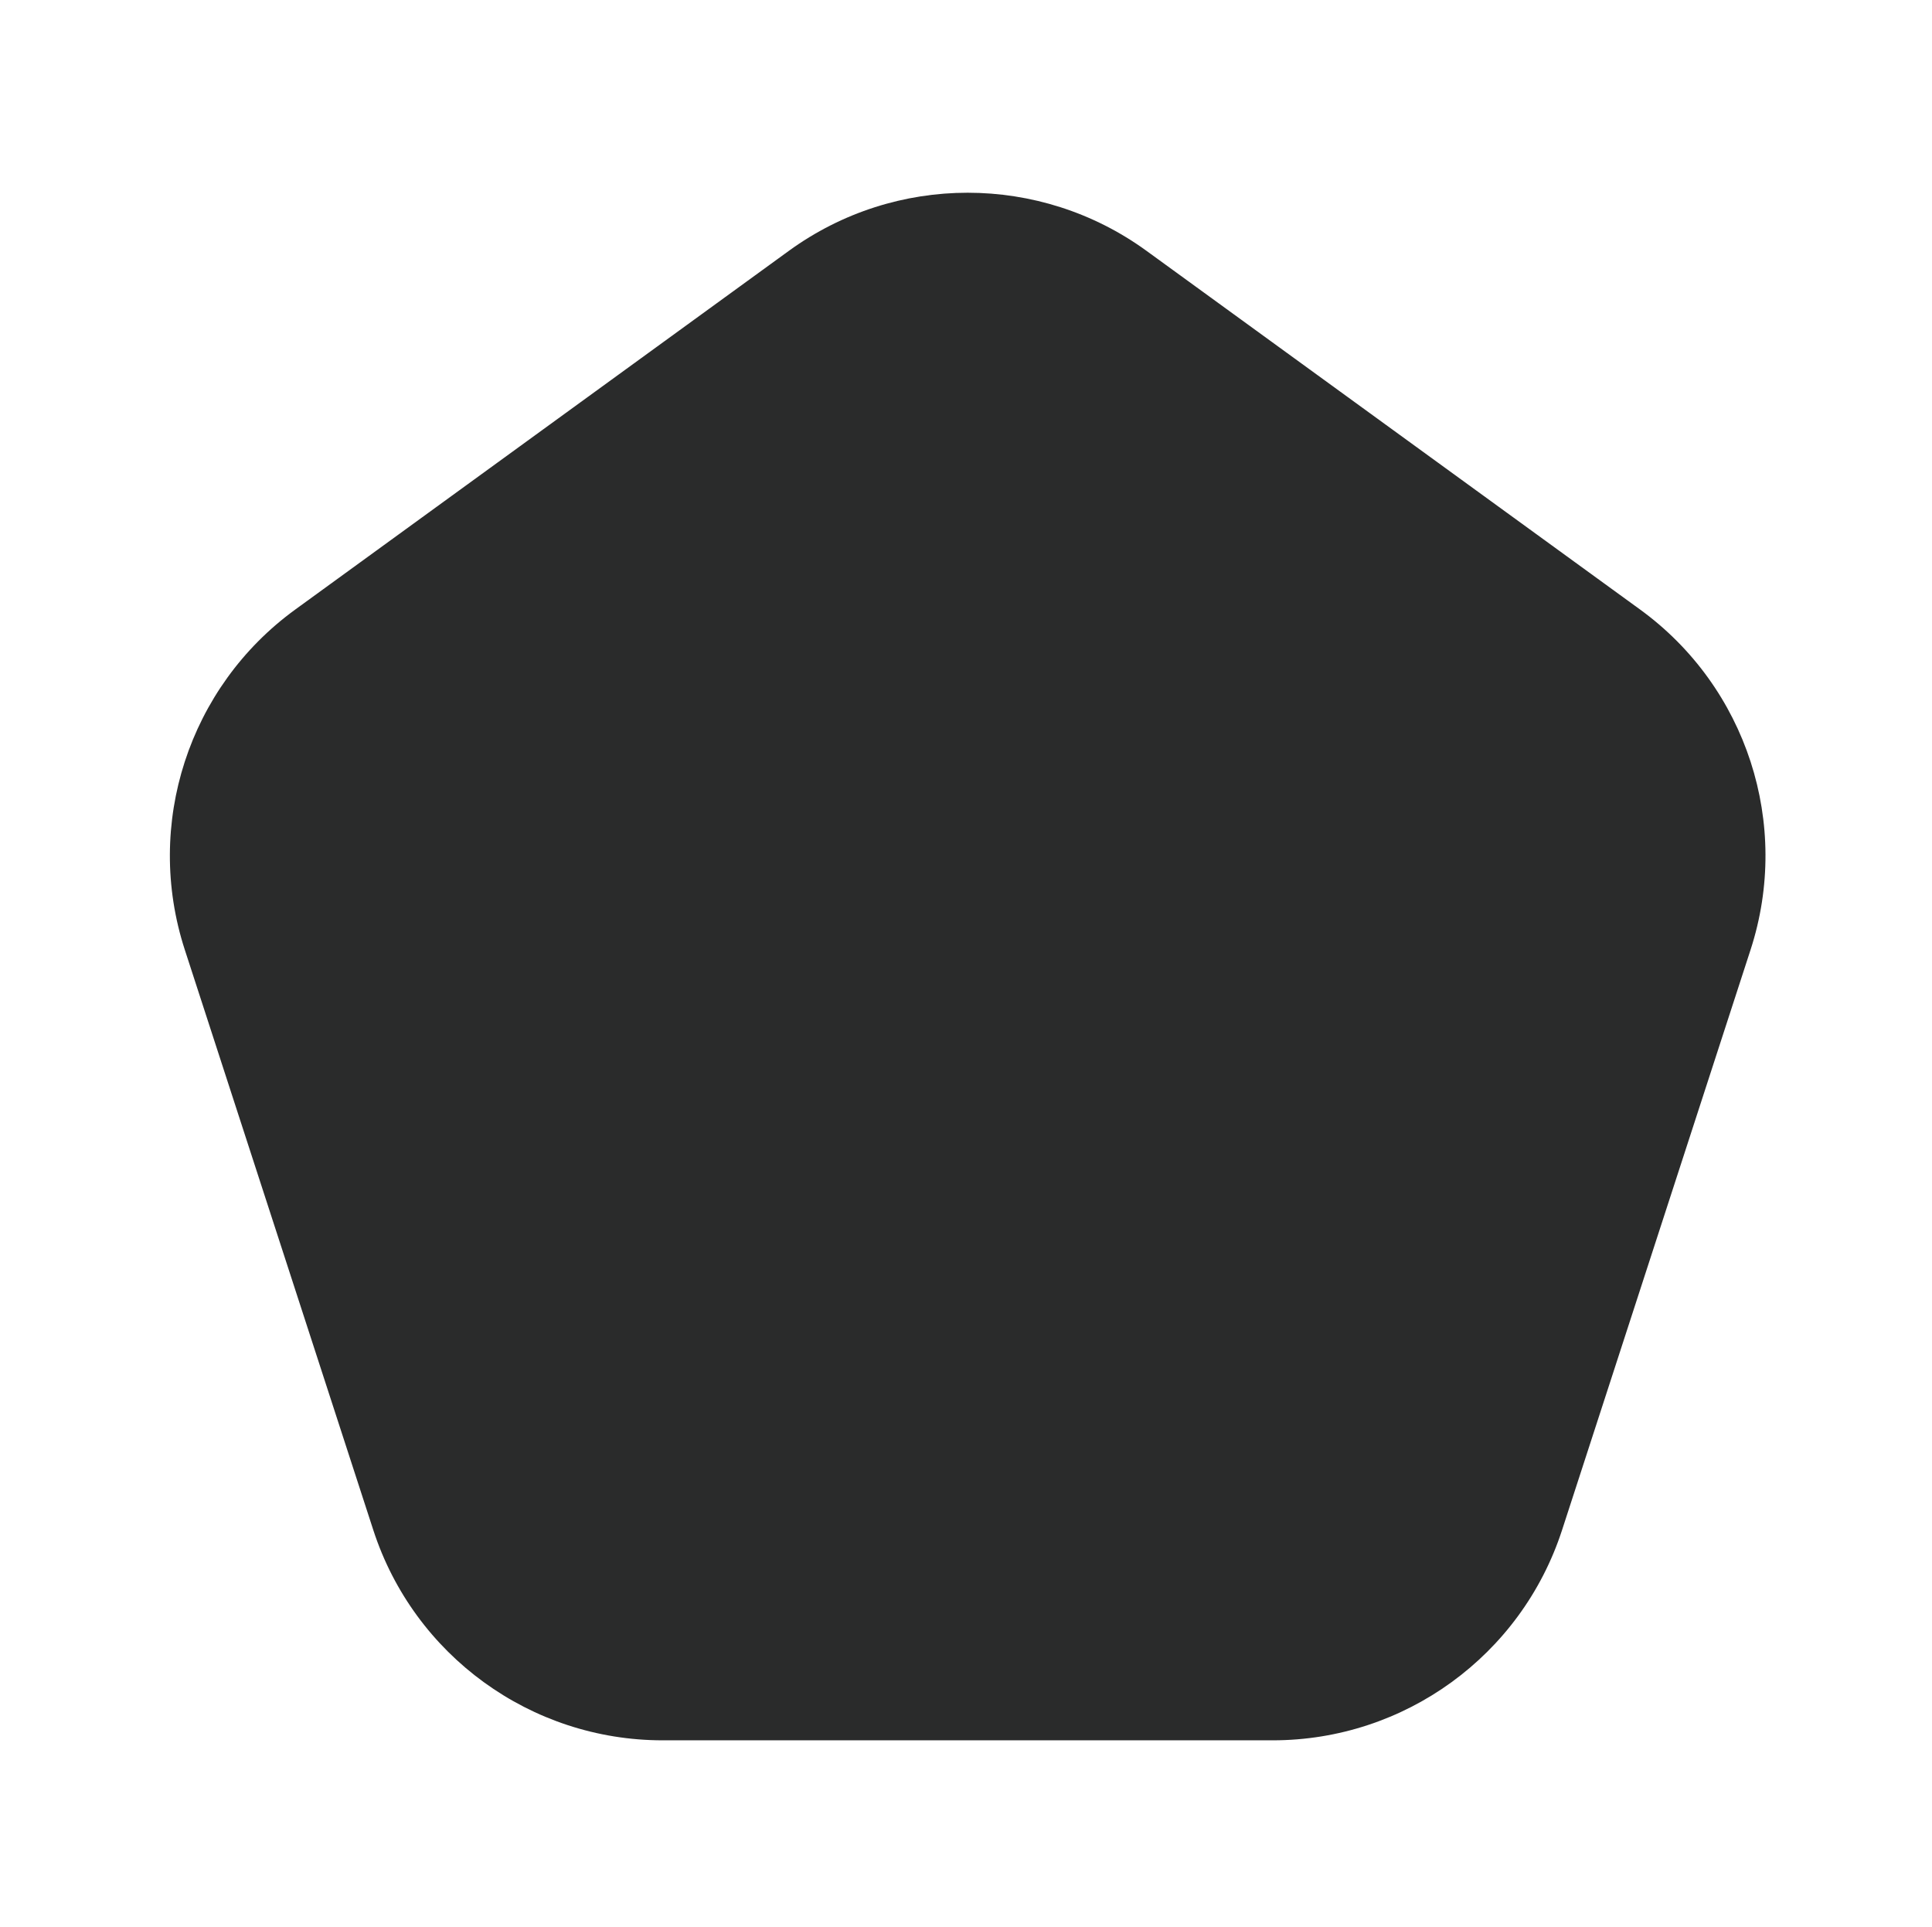<svg width="381" height="380" viewBox="0 0 381 380" fill="none" xmlns="http://www.w3.org/2000/svg">
<path d="M155.564 49.459C176.593 34.18 205.069 34.18 226.098 49.459L323.426 120.171C344.455 135.45 353.254 162.532 345.222 187.253L308.046 301.668C300.014 326.39 276.976 343.127 250.983 343.127H130.68C104.686 343.127 81.649 326.39 73.616 301.668L36.441 187.253C28.408 162.532 37.208 135.45 58.237 120.171L155.564 49.459Z" fill="#2A2B2B"/>
</svg>
